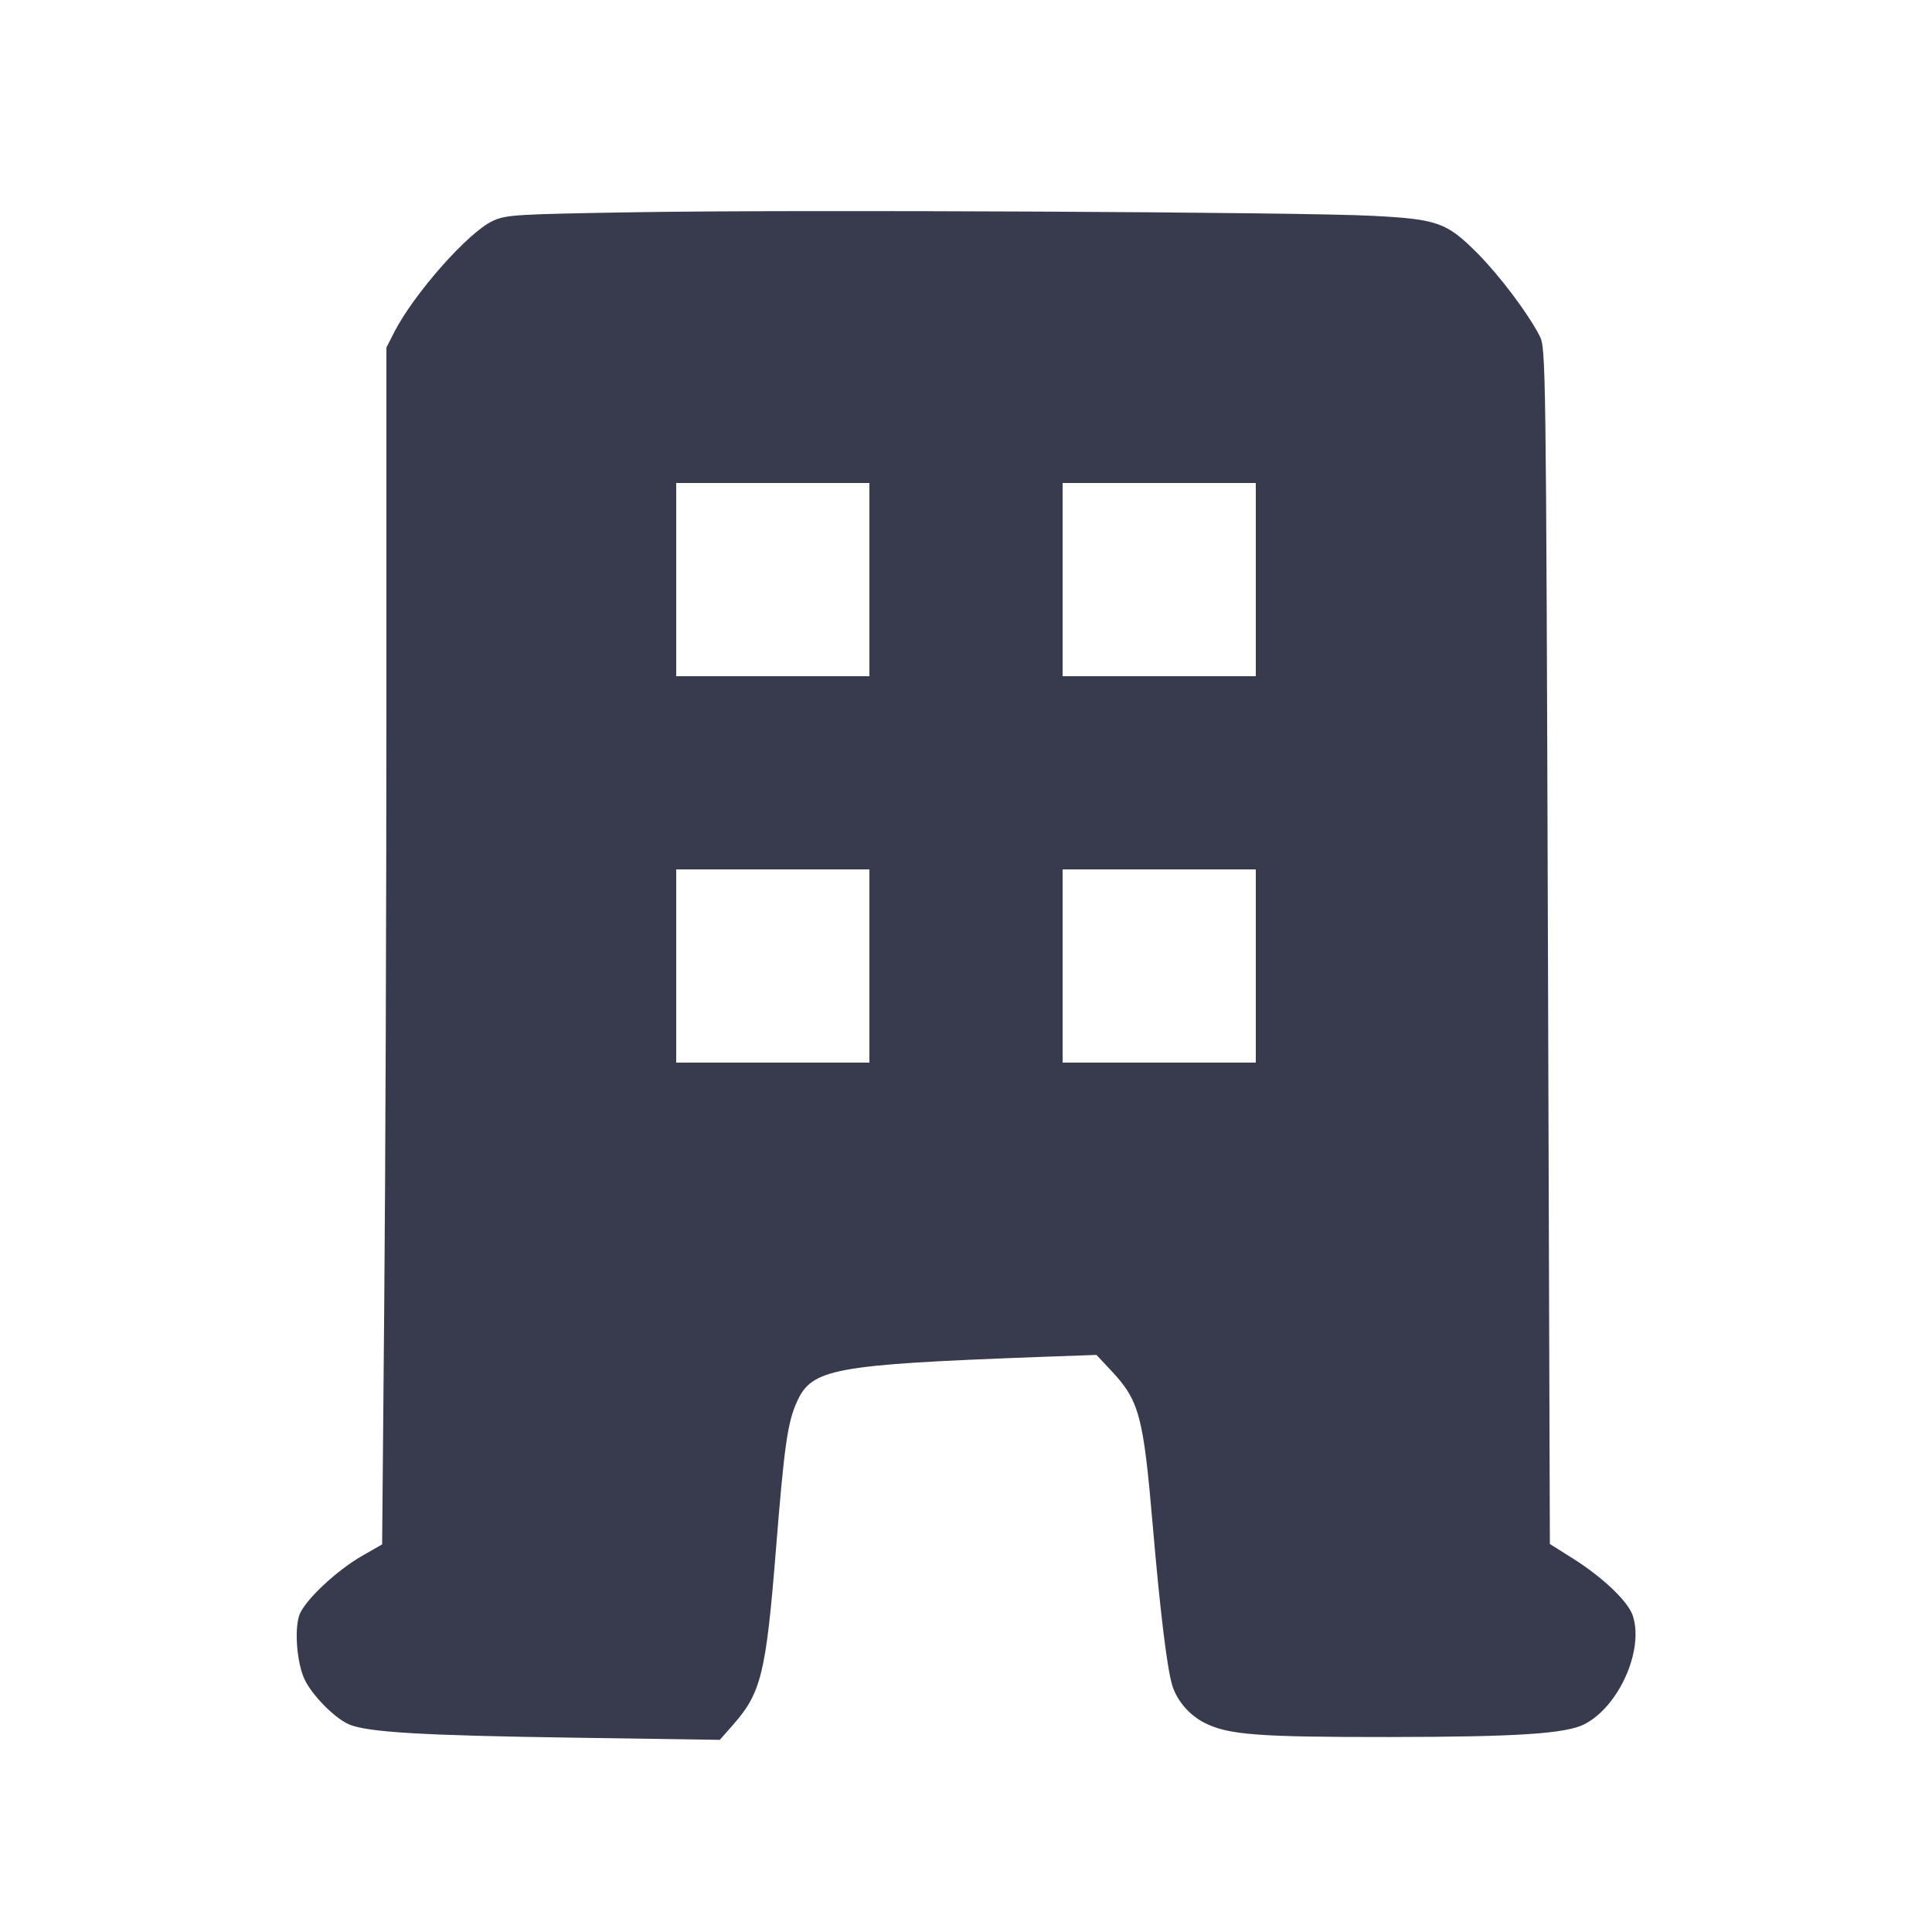 <svg width="24" height="24" viewBox="0 0 24 24" fill="none" xmlns="http://www.w3.org/2000/svg"><path d="M7.920 2.636 C 6.393 2.661,6.290 2.667,6.120 2.745 C 5.816 2.886,5.142 3.648,4.896 4.129 L 4.800 4.317 4.800 8.789 C 4.800 11.248,4.788 14.593,4.773 16.223 L 4.747 19.185 4.506 19.323 C 4.177 19.510,3.776 19.889,3.717 20.068 C 3.655 20.256,3.690 20.664,3.784 20.863 C 3.878 21.061,4.162 21.348,4.338 21.422 C 4.572 21.519,5.248 21.559,7.121 21.586 L 8.942 21.613 9.109 21.423 C 9.455 21.030,9.516 20.782,9.638 19.260 C 9.743 17.953,9.783 17.671,9.900 17.413 C 10.085 17.002,10.353 16.952,12.900 16.857 L 13.620 16.831 13.806 17.029 C 14.152 17.399,14.203 17.589,14.319 18.940 C 14.411 20.011,14.495 20.705,14.560 20.929 C 14.616 21.121,14.771 21.304,14.962 21.401 C 15.256 21.551,15.621 21.579,17.260 21.578 C 18.855 21.576,19.454 21.537,19.684 21.418 C 20.112 21.197,20.424 20.495,20.283 20.070 C 20.225 19.894,19.911 19.594,19.537 19.359 L 19.253 19.180 19.229 11.753 C 19.205 4.466,19.203 4.323,19.126 4.173 C 18.981 3.891,18.628 3.423,18.356 3.149 C 17.972 2.763,17.861 2.723,17.049 2.681 C 16.153 2.634,9.949 2.603,7.920 2.636 M10.800 7.200 L 10.800 8.400 9.600 8.400 L 8.400 8.400 8.400 7.200 L 8.400 6.000 9.600 6.000 L 10.800 6.000 10.800 7.200 M15.600 7.200 L 15.600 8.400 14.400 8.400 L 13.200 8.400 13.200 7.200 L 13.200 6.000 14.400 6.000 L 15.600 6.000 15.600 7.200 M10.800 12.000 L 10.800 13.200 9.600 13.200 L 8.400 13.200 8.400 12.000 L 8.400 10.800 9.600 10.800 L 10.800 10.800 10.800 12.000 M15.600 12.000 L 15.600 13.200 14.400 13.200 L 13.200 13.200 13.200 12.000 L 13.200 10.800 14.400 10.800 L 15.600 10.800 15.600 12.000 " fill="#373B4D" stroke="none" fill-rule="evenodd"></path></svg>